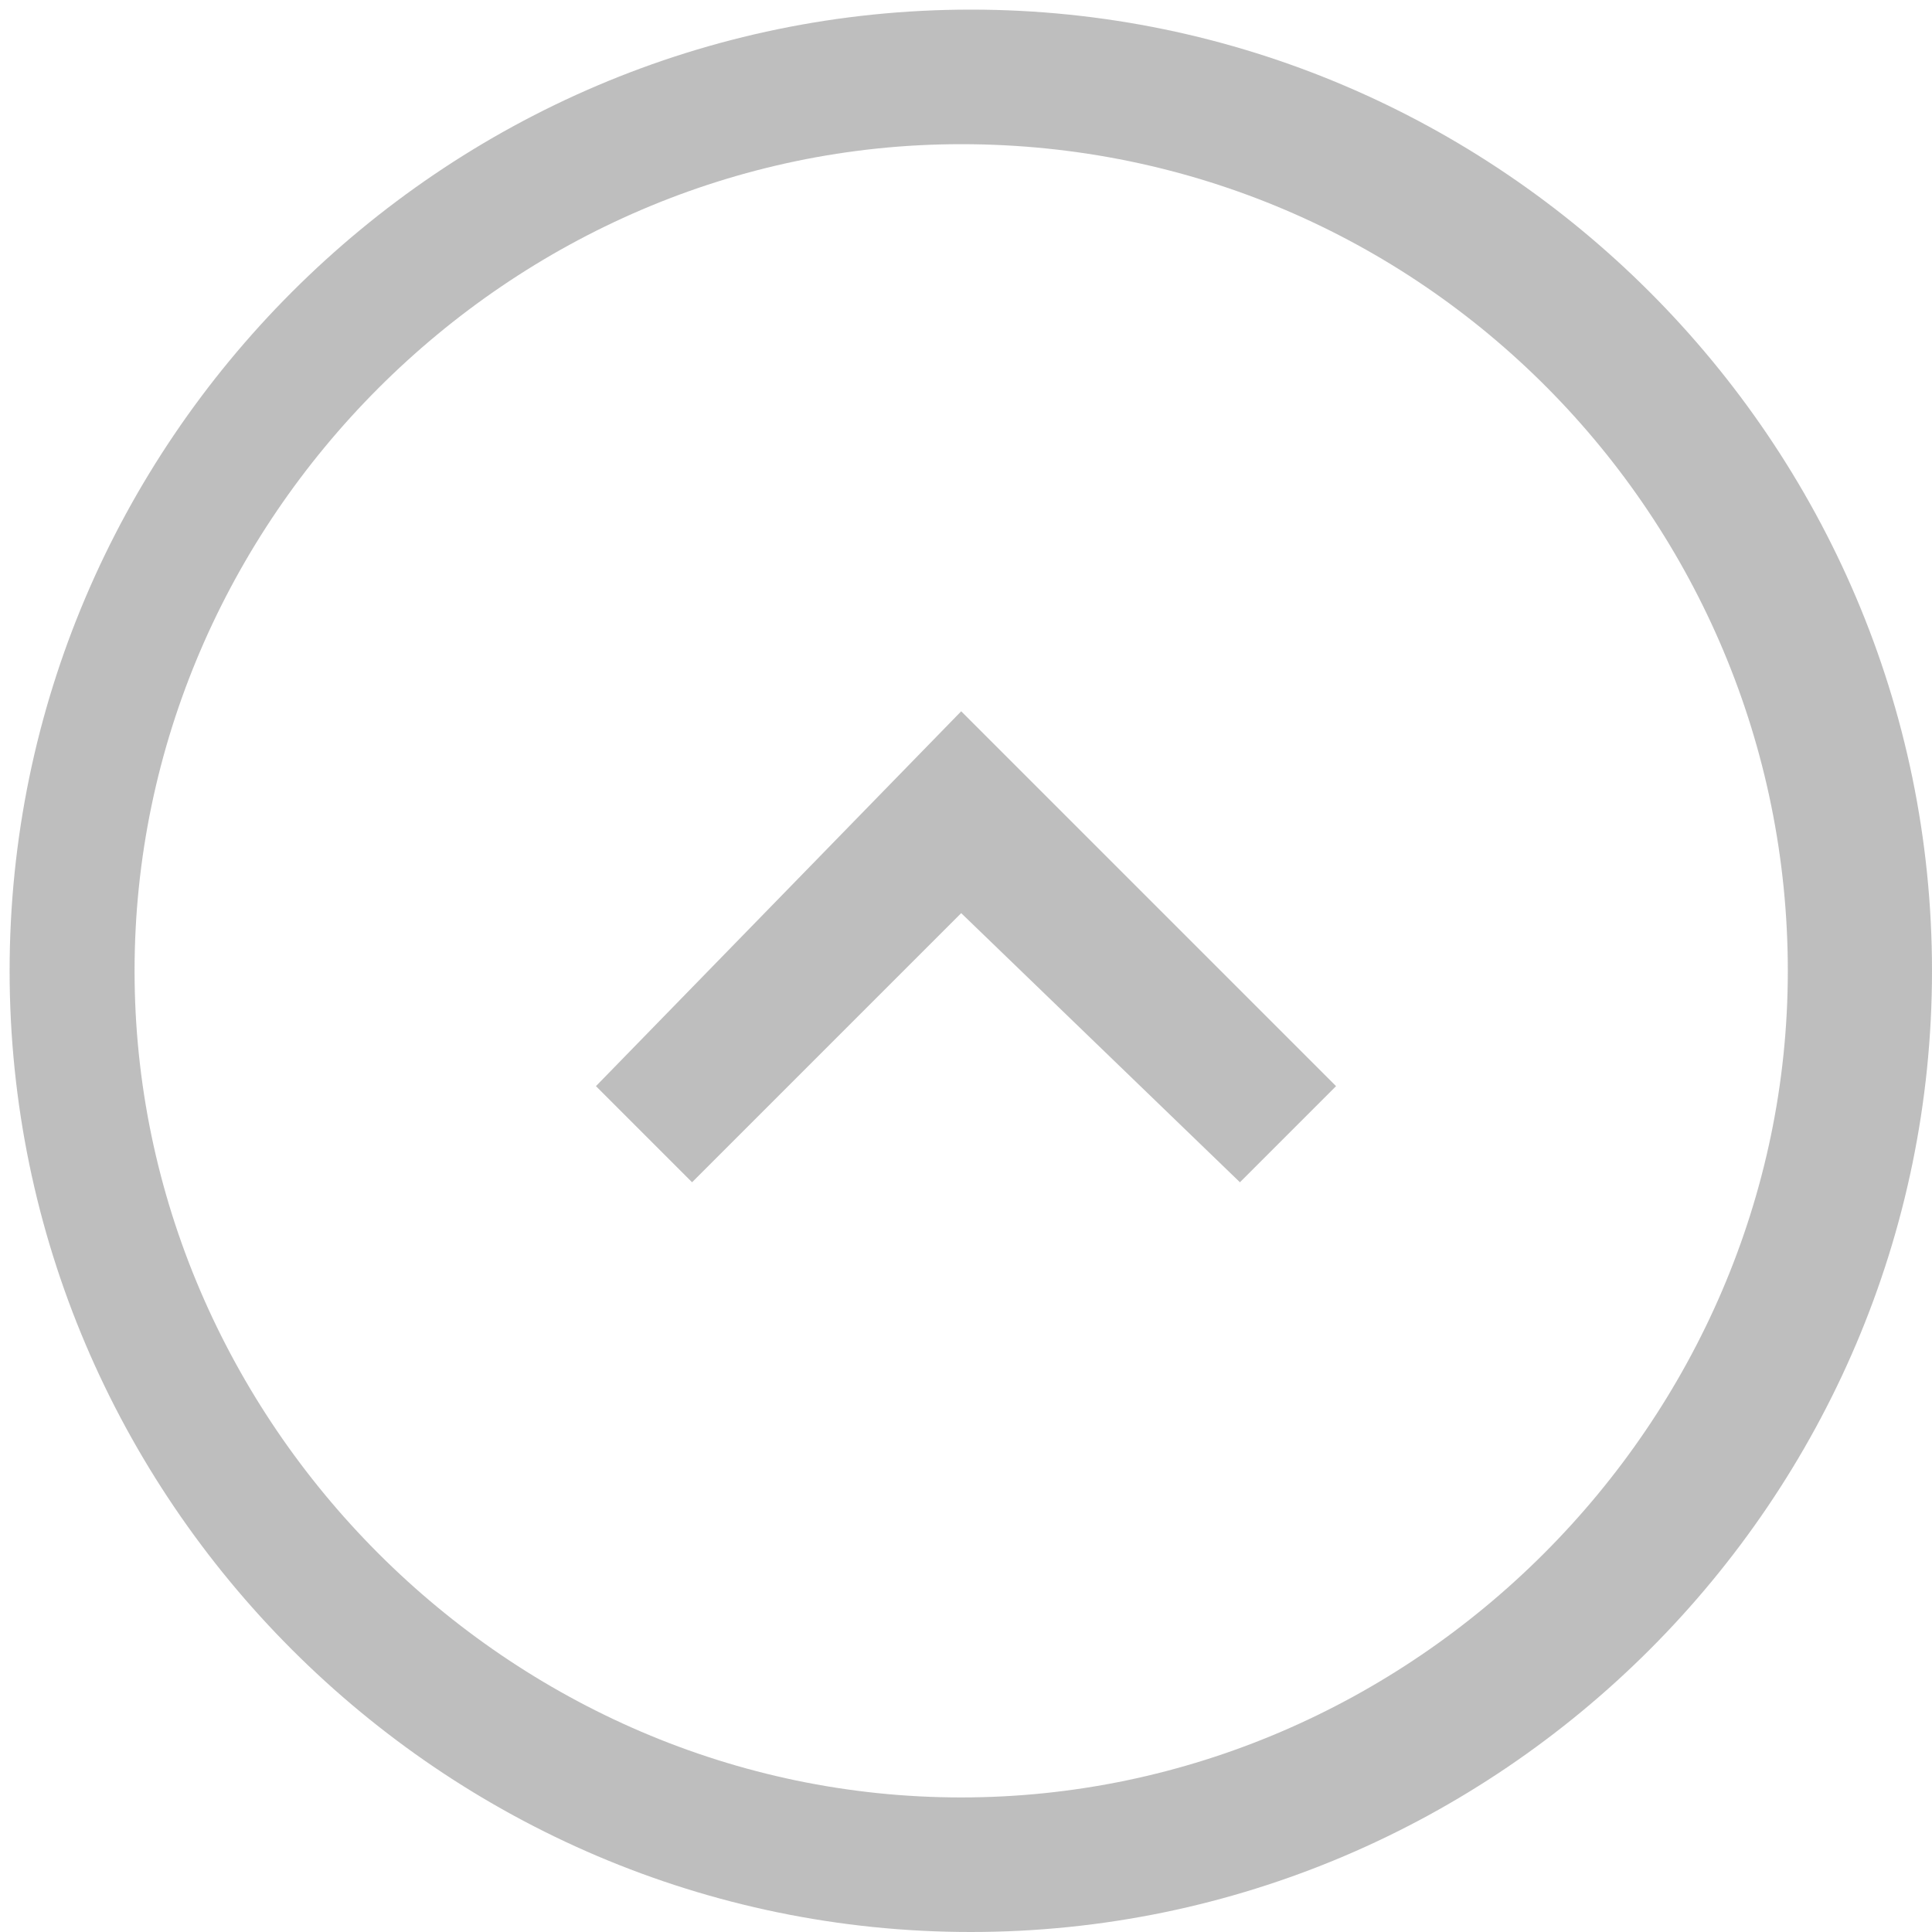 <?xml version="1.0" encoding="utf-8"?>
<!-- Generator: Adobe Illustrator 22.1.0, SVG Export Plug-In . SVG Version: 6.00 Build 0)  -->
<svg version="1.1" id="Layer_1" xmlns="http://www.w3.org/2000/svg" xmlns:xlink="http://www.w3.org/1999/xlink" x="0px" y="0px"
	 viewBox="0 0 20.1 20.1" style="enable-background:new 0 0 20.1 20.1;" xml:space="preserve">
<style type="text/css">
	.st0{opacity:0.4;}
	.st1{fill:#5D5D5D;}
</style>
<g class="st0">
	<g>
		<g>
			<polygon class="st1" points="13.9,11.3 12.9,12.3 10,9.5 7.2,12.3 6.2,11.3 10,7.4 			"/>
		</g>
		<g>
			<path class="st1" d="M20.1,10.1c0,5.5-4.5,10-10,10c-5.5,0-10-4.5-10-10c0-5.5,4.5-10,10-10C15.6,0.1,20.1,4.6,20.1,10.1z
				 M1.4,10.1c0,4.7,3.9,8.6,8.6,8.6c4.7,0,8.6-3.9,8.6-8.6S14.8,1.5,10,1.5C5.3,1.5,1.4,5.4,1.4,10.1z"/>
		</g>
	</g>
</g>
</svg>
